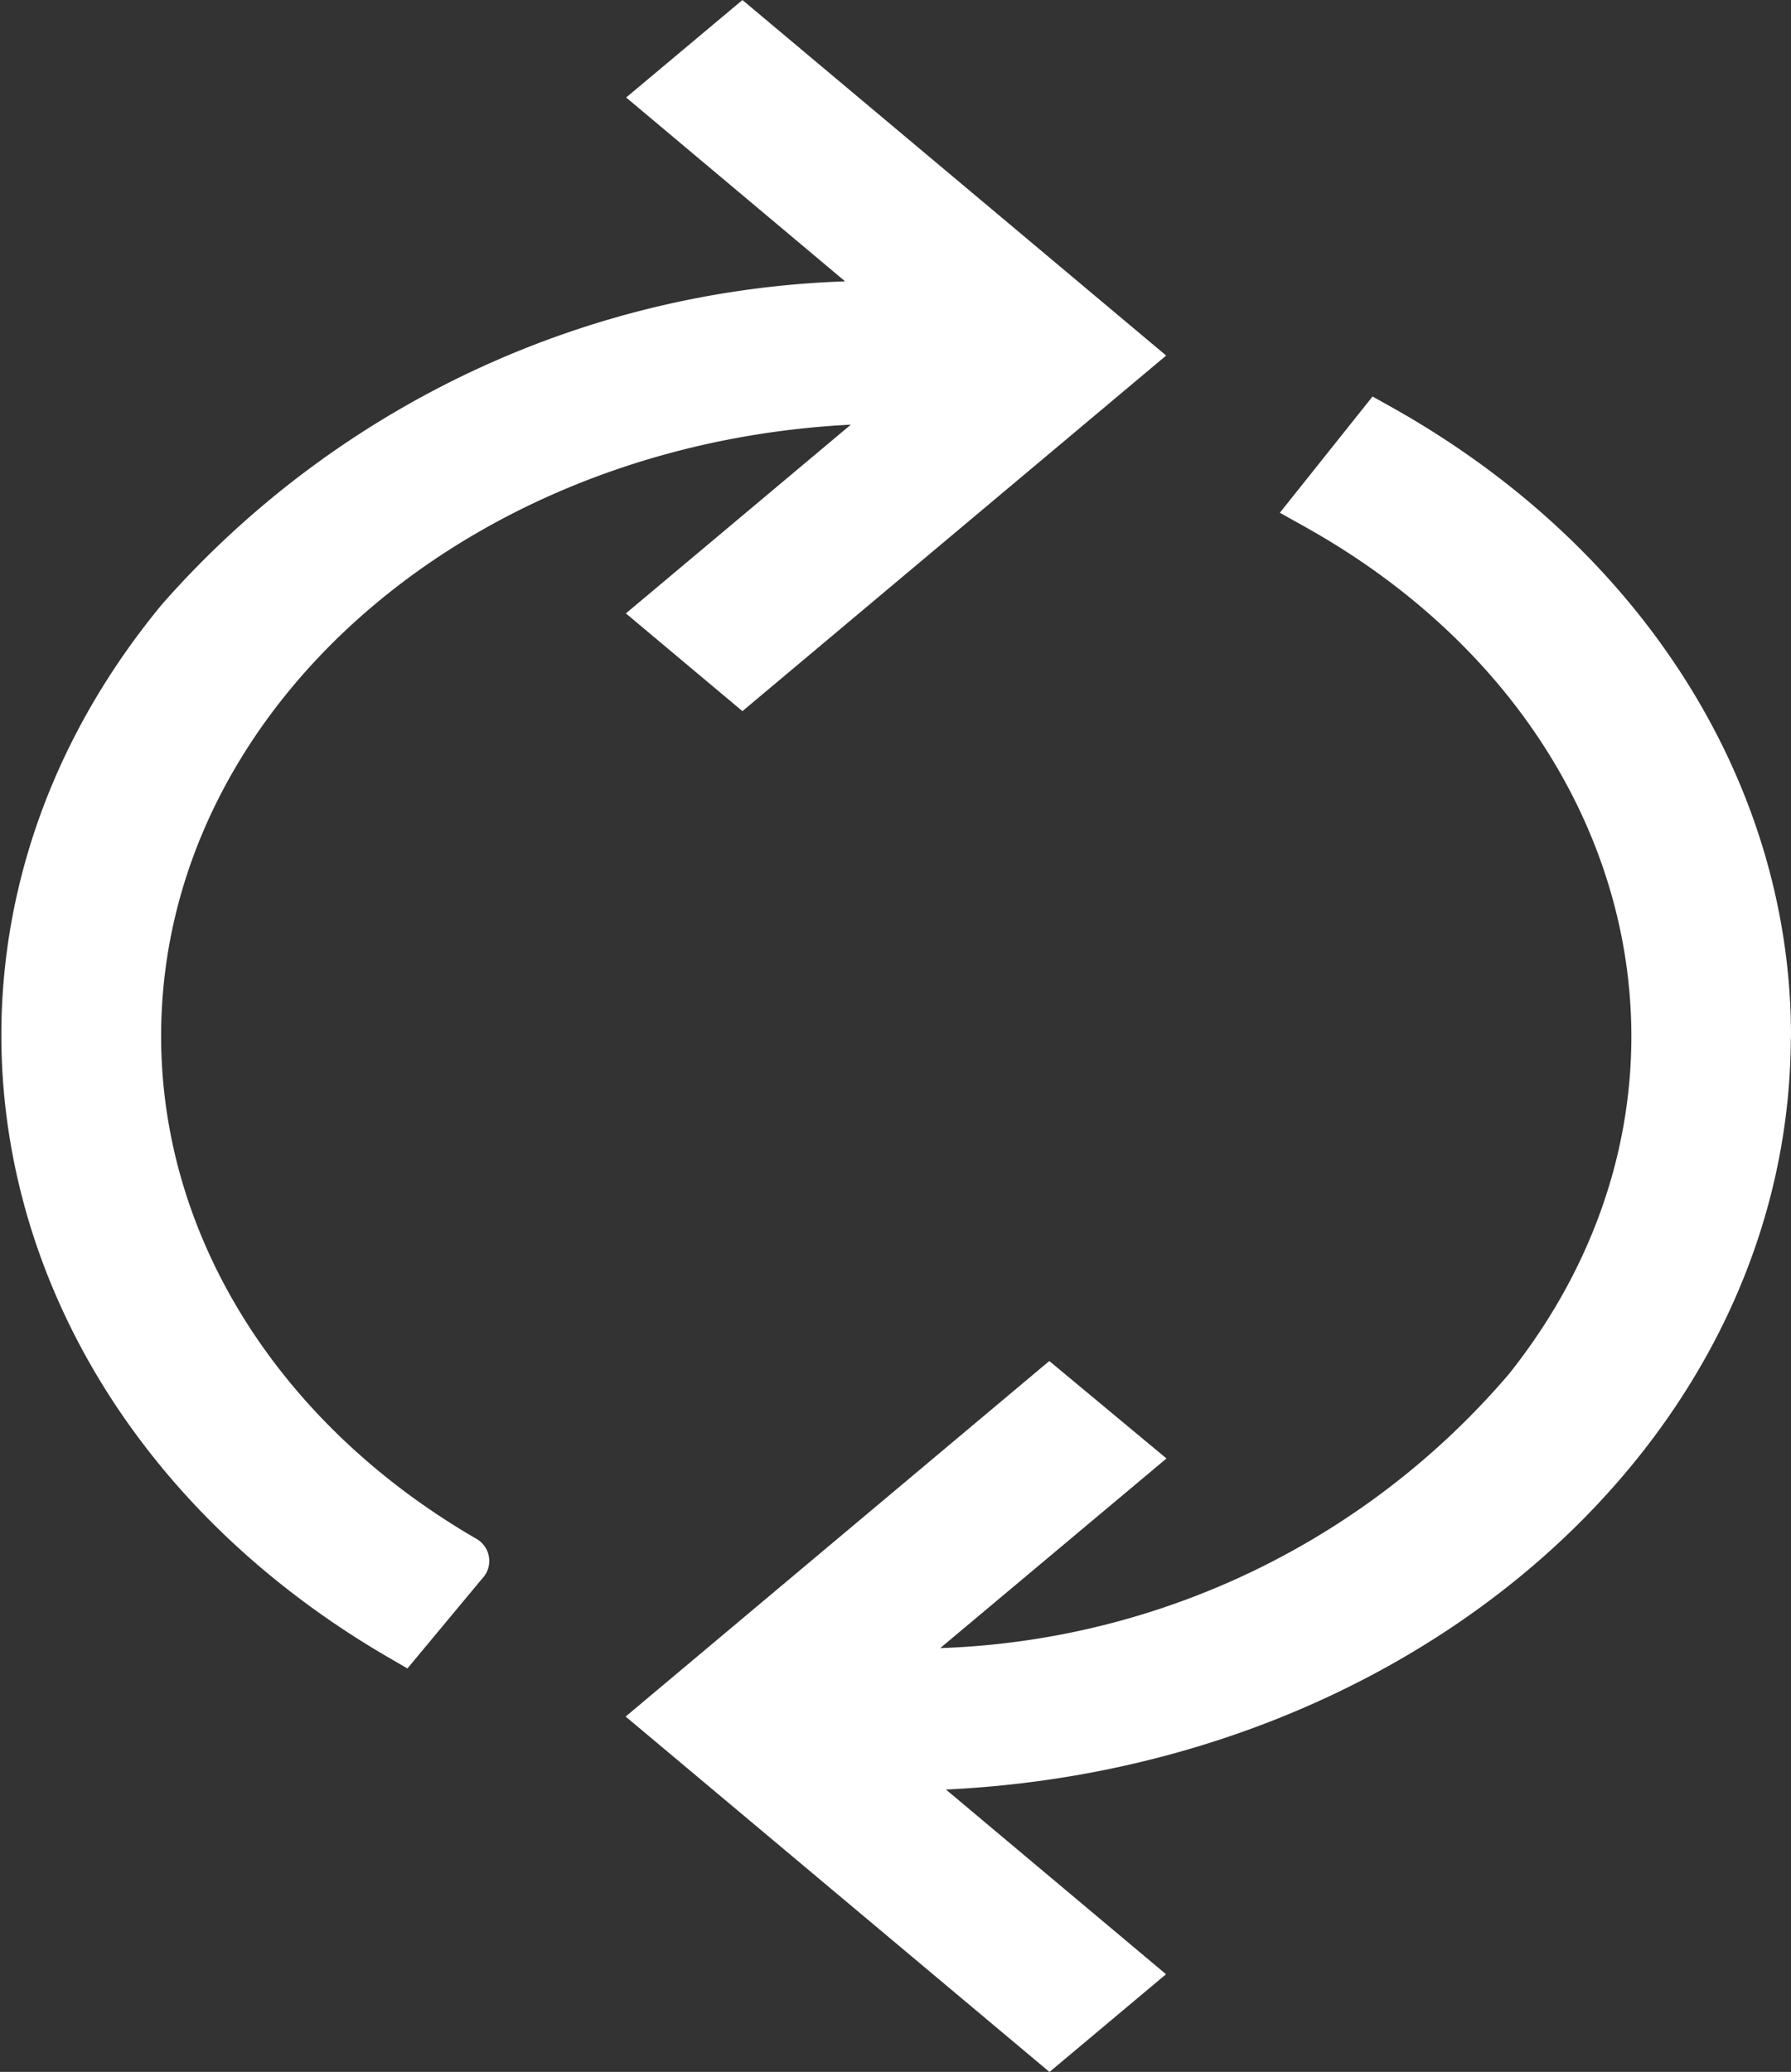 <svg xmlns="http://www.w3.org/2000/svg" width="35.102" height="40.604" viewBox="0 0 35.102 40.604">
  <rect x="0" y="0" width="35.102" height="40.604" fill="#333333" stroke="none"/>
  <path id="Trazado_82" data-name="Trazado 82" d="M8.561,29.937,7.344,31.4c-7.738-4.492-9.67-13.4-4.315-19.886a18.175,18.175,0,0,1,14.007-6.16c.132,0,.254.015.387.018l-4.9-4.114L14.024,0l7.527,6.315-7.527,6.316-1.506-1.263,5.006-4.2c-.164,0-.323-.021-.488-.021-8.233,0-14.906,5.6-14.905,12.506,0,4.106,2.4,7.951,6.431,10.285M34.075,19.647c0-4.776-2.839-9.236-7.575-11.886L25.315,9.247c6.847,3.835,8.692,11.6,4.12,17.343a15.845,15.845,0,0,1-12.4,5.561c-.167,0-.329-.016-.492-.02l5.012-4.2-1.515-1.26-7.527,6.316L20.042,39.3l1.506-1.263-4.9-4.112c.13,0,.255.016.385.016,9.406-.008,17.03-6.4,17.039-14.293" transform="translate(0.527 0.653)" fill="#fff" stroke="#fff" stroke-linecap="round" stroke-width="1" fill-rule="evenodd"/>
</svg>
